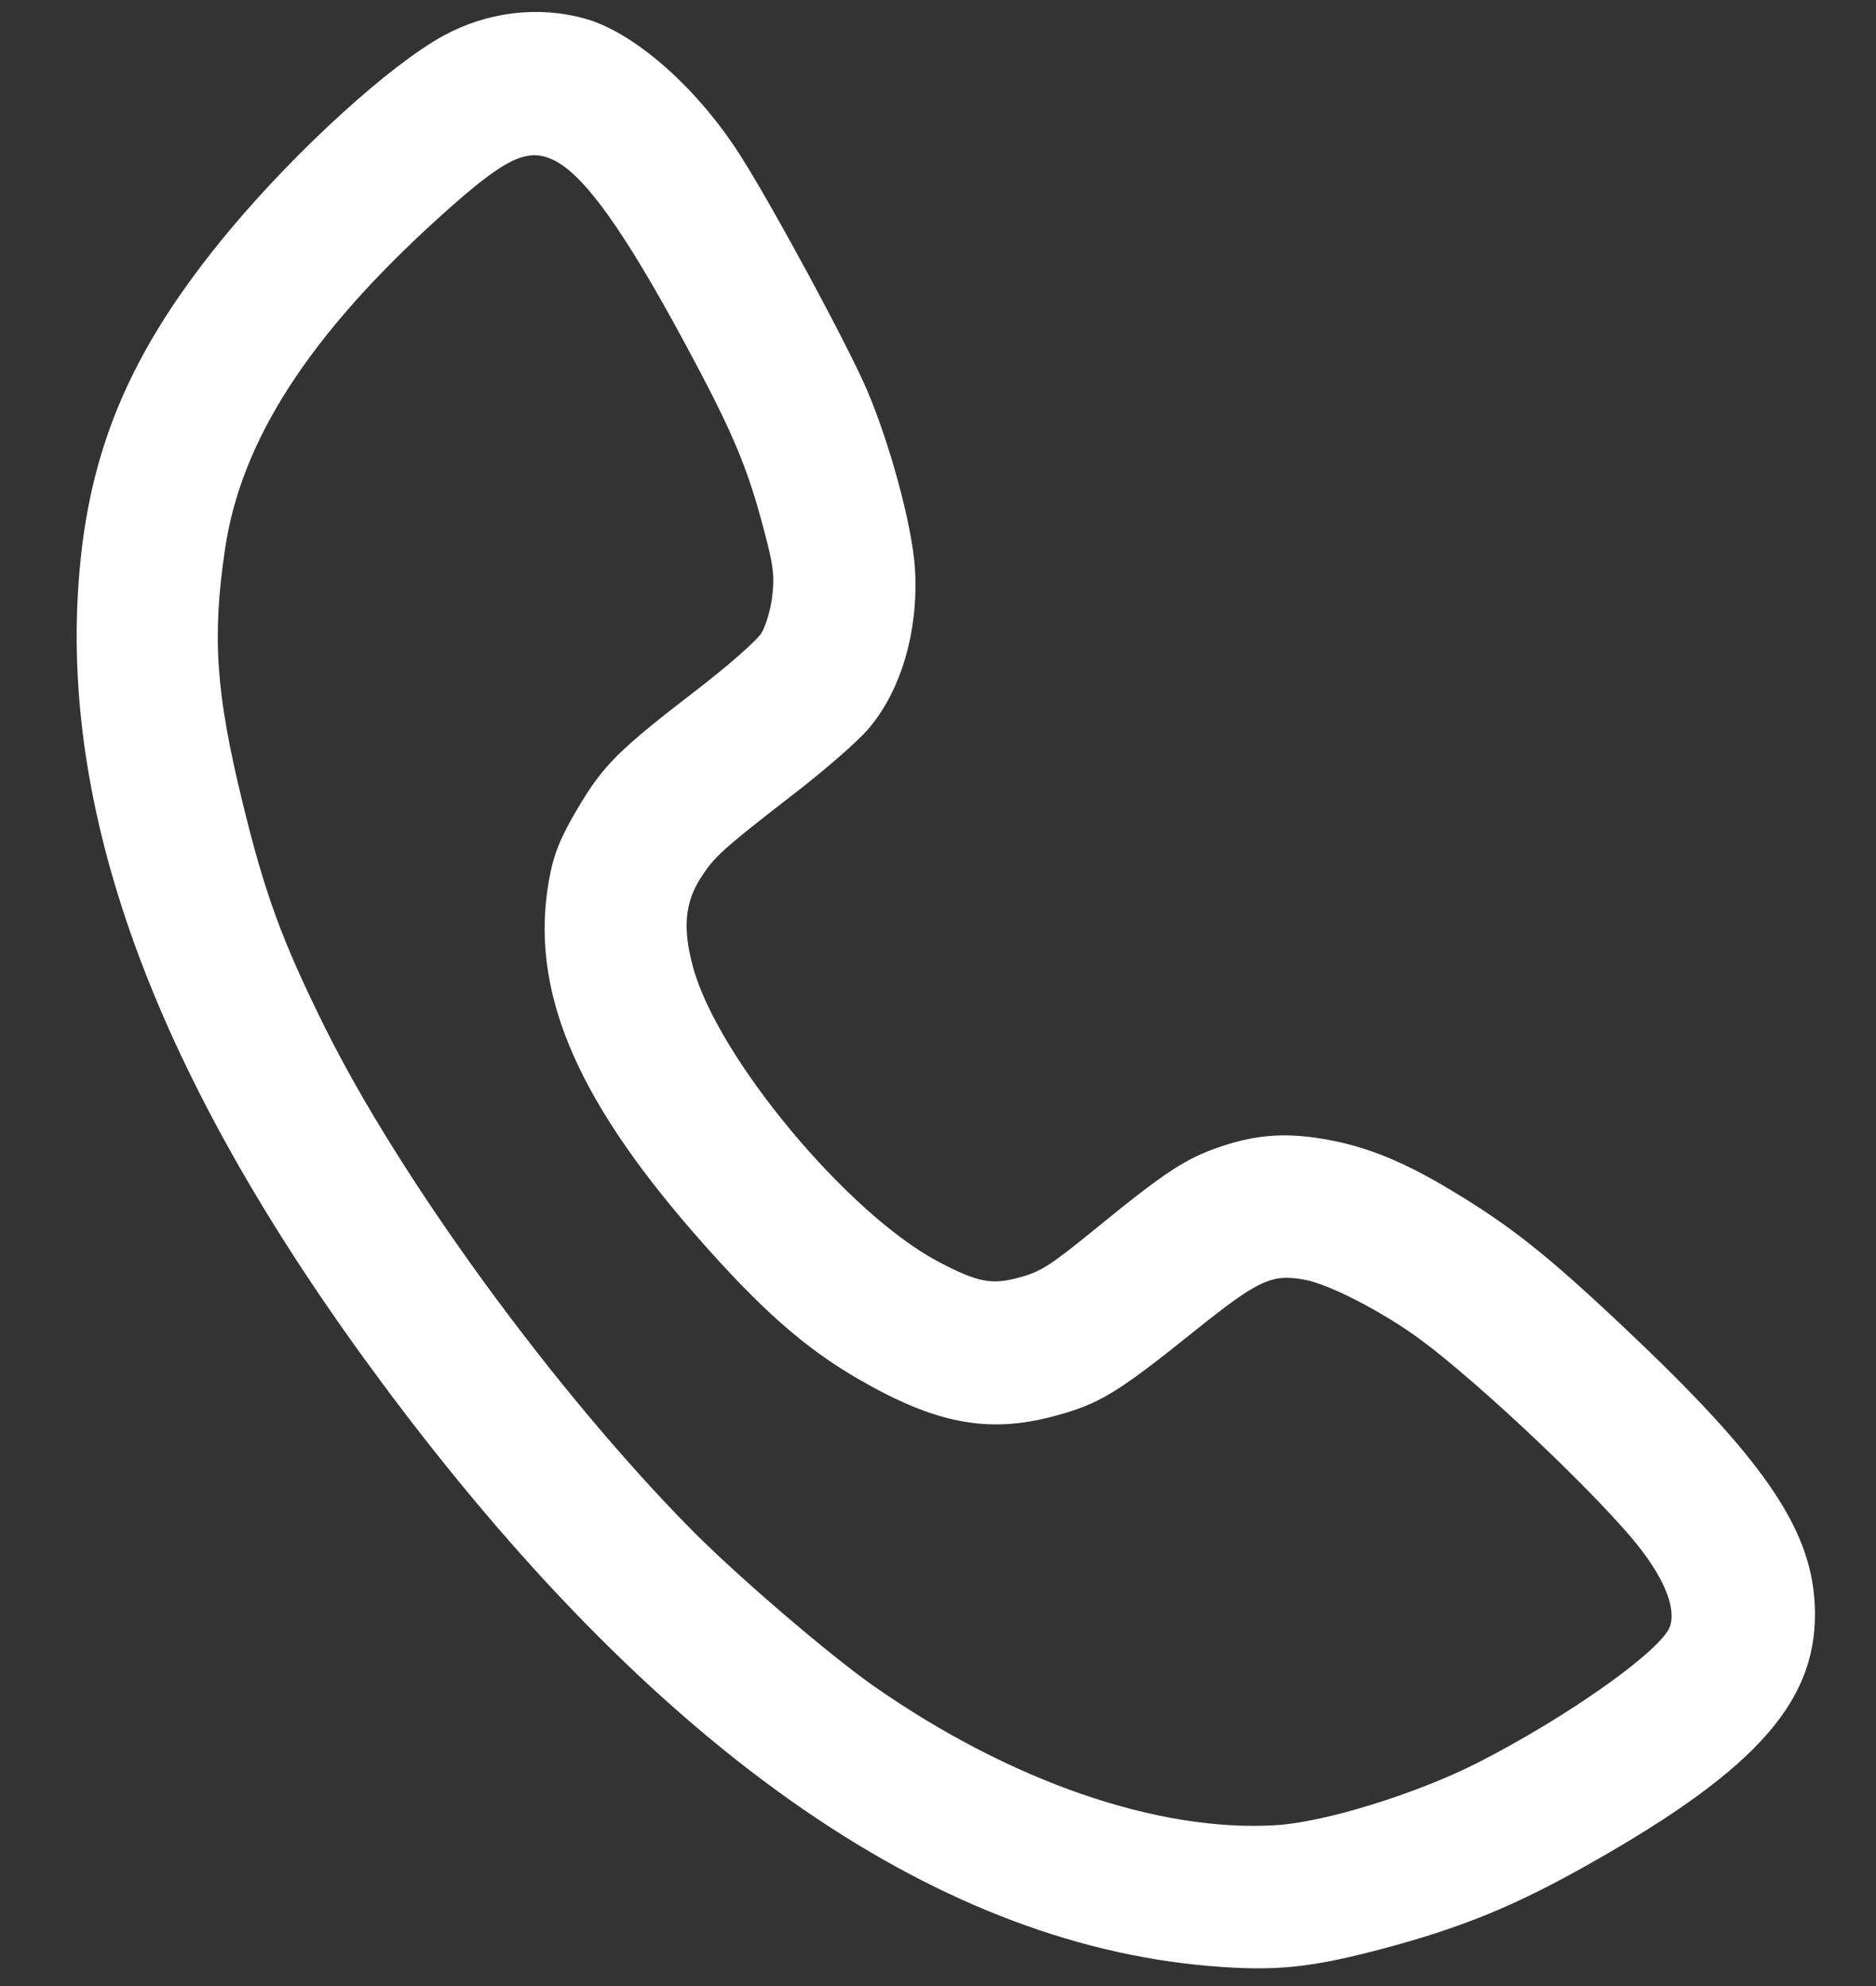 <svg width="17" height="18" viewBox="0 0 17 18" fill="none" xmlns="http://www.w3.org/2000/svg">
<rect x="0" y="0" width="17" height="18" fill="#333333" stroke="none"/>
<path fill-rule="evenodd" clip-rule="evenodd" d="M4.018 0.324C3.532 0.59 2.696 1.351 2.084 2.083C1.165 3.184 0.774 4.122 0.705 5.394C0.588 7.543 1.491 9.88 3.462 12.534C5.902 15.82 8.43 17.602 10.955 17.818C11.561 17.869 11.881 17.836 12.566 17.652C13.266 17.463 13.739 17.268 14.401 16.894C15.951 16.019 16.493 15.391 16.444 14.527C16.405 13.842 15.971 13.214 14.723 12.037C14.024 11.377 13.693 11.114 13.154 10.79C12.727 10.533 12.402 10.399 12.045 10.332C11.672 10.262 11.398 10.279 11.064 10.391C10.746 10.498 10.559 10.621 9.934 11.131C9.522 11.467 9.432 11.525 9.245 11.576C8.985 11.648 8.863 11.624 8.503 11.435C7.681 11.001 6.498 9.58 6.279 8.761C6.186 8.417 6.206 8.184 6.346 7.963C6.472 7.764 6.539 7.703 7.214 7.18C7.474 6.979 7.764 6.726 7.858 6.619C8.164 6.27 8.326 5.72 8.291 5.153C8.268 4.776 8.071 4.042 7.861 3.545C7.694 3.15 7.007 1.877 6.71 1.411C6.318 0.794 5.746 0.291 5.298 0.168C4.874 0.051 4.413 0.108 4.018 0.324ZM5.011 1.448C5.289 1.578 5.65 2.08 6.203 3.105C6.619 3.876 6.759 4.201 6.897 4.708C7.006 5.105 7.021 5.206 6.999 5.395C6.986 5.516 6.941 5.67 6.901 5.736C6.861 5.803 6.598 6.034 6.317 6.25C5.603 6.799 5.466 6.935 5.233 7.33C5.076 7.595 5.016 7.745 4.975 7.976C4.8 8.955 5.199 9.926 6.292 11.18C6.877 11.851 7.283 12.212 7.777 12.498C8.476 12.903 8.951 12.994 9.544 12.837C9.956 12.728 10.119 12.63 10.804 12.08C11.408 11.595 11.522 11.542 11.83 11.6C12.056 11.644 12.543 11.897 12.876 12.144C13.39 12.525 14.377 13.454 14.791 13.945C15.067 14.273 15.192 14.562 15.134 14.738C15.063 14.953 14.207 15.561 13.387 15.978C12.835 16.258 12.006 16.515 11.564 16.542C10.495 16.608 9.156 16.146 7.92 15.283C7.509 14.995 6.666 14.272 6.248 13.846C5.013 12.59 3.63 10.692 2.944 9.311C2.553 8.522 2.399 8.1 2.194 7.257C1.955 6.274 1.921 5.768 2.04 4.971C2.185 3.992 2.804 3.035 3.974 1.975C4.566 1.439 4.77 1.335 5.011 1.448Z" fill="white"/>
</svg>
